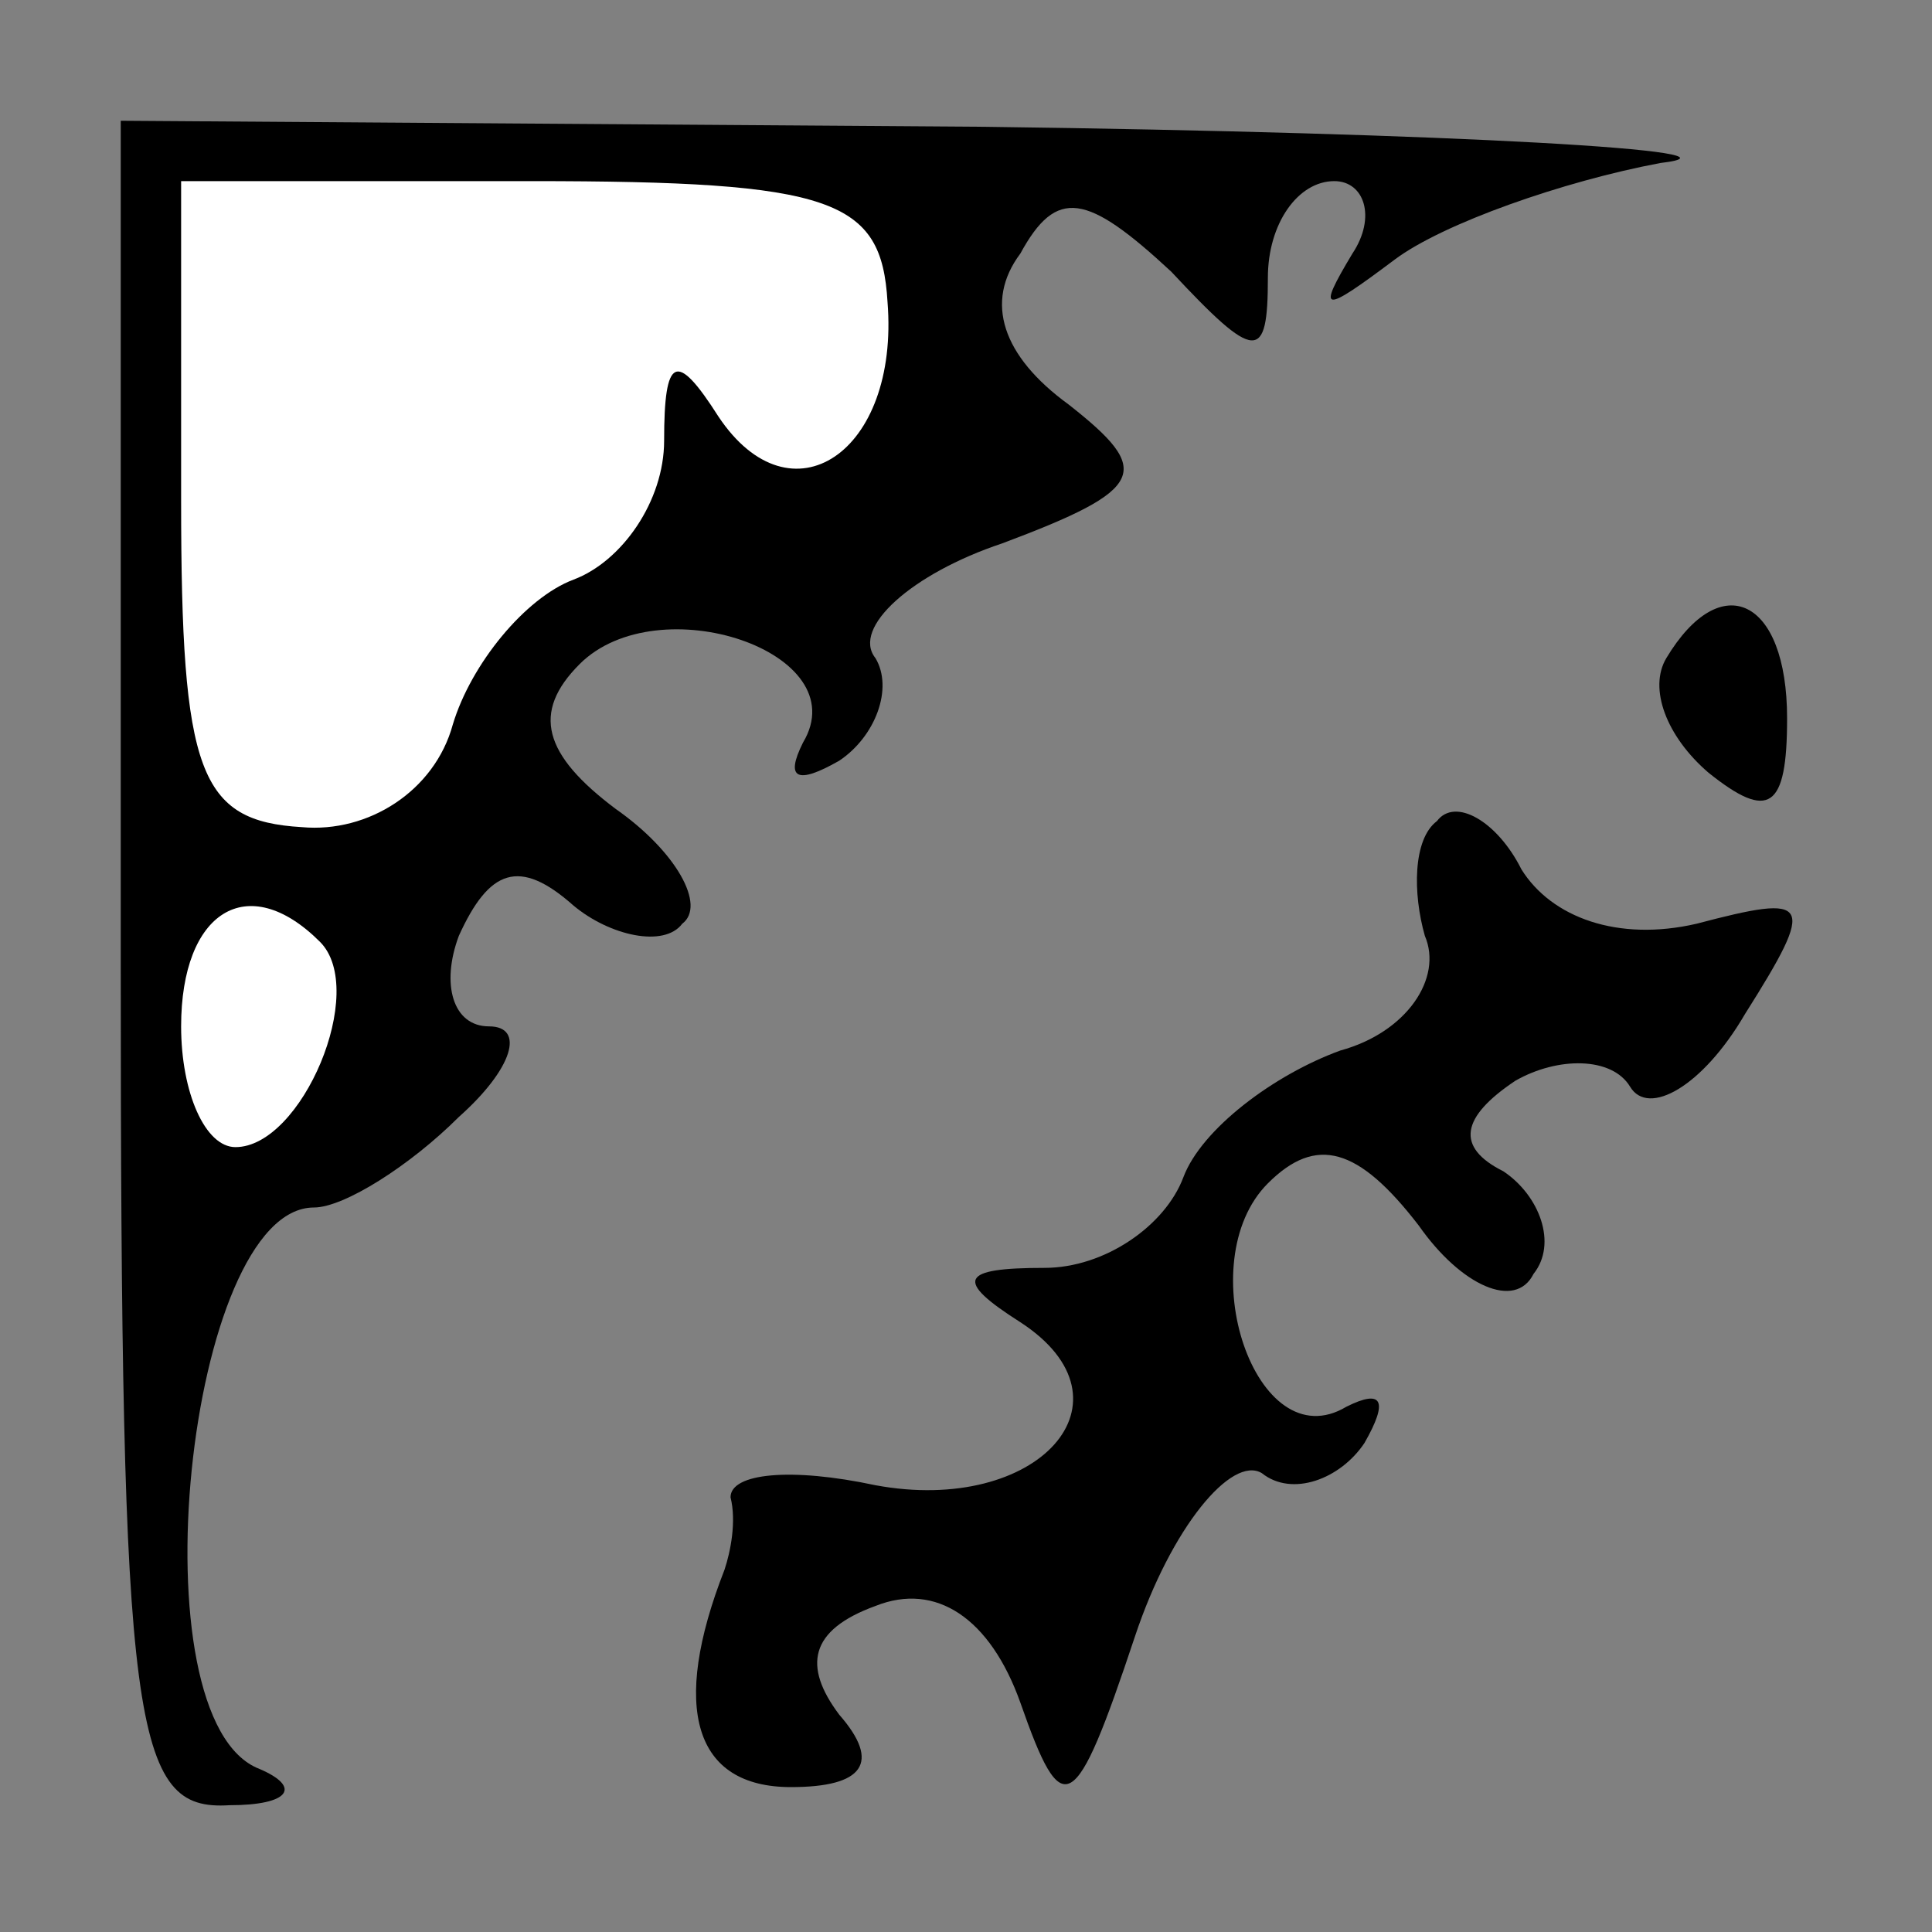 <?xml version="1.0" standalone="no"?>
<!DOCTYPE svg PUBLIC "-//W3C//DTD SVG 20010904//EN"
 "http://www.w3.org/TR/2001/REC-SVG-20010904/DTD/svg10.dtd">
<svg version="1.0" xmlns="http://www.w3.org/2000/svg"
 width="32pt" height="32pt" viewBox="0 0 32 32"
 preserveAspectRatio="xMidYMid meet">
<rect x="0" y="0" width="32" height="32" fill="#808080" stroke="none"/>
<g transform="translate(0,32) scale(0.1,-0.1)"
fill="#000000" stroke="none">
<path fill="#000000" stroke="none" d="M20 160 c0 -127 2 -140 18 -139 10 0
12 3 5 6 -21 8 -12 93 9 93 5 0 16 7 24 15 9 8 11 15 5 15 -6 0 -8 7 -5 15 5
11 10 13 19 5 6 -5 15 -7 18 -3 4 3 -1 12 -11 19 -12 9 -14 16 -6 24 13 13 46
2 37 -13 -3 -6 -1 -7 6 -3 6 4 9 12 6 17 -4 5 6 14 21 19 24 9 25 12 11 23
-11 8 -14 17 -8 25 6 11 11 10 25 -3 14 -15 16 -15 16 -1 0 9 5 16 11 16 5 0
7 -6 3 -12 -6 -10 -5 -10 7 -1 8 6 28 13 44 16 17 2 -34 5 -112 6 l-143 1 0
-140z"/>
<path fill="#ffffff" stroke="none" d="M147 270 c2 -25 -16 -37 -28 -19 -7 11
-9 10 -9 -4 0 -10 -7 -20 -15 -23 -8 -3 -17 -14 -20 -24 -3 -11 -14 -18 -25
-17 -17 1 -20 9 -20 54 l0 53 58 0 c50 0 58 -3 59 -20z"/>
<path fill="#ffffff" stroke="none" d="M53 164 c8 -8 -3 -34 -14 -34 -5 0 -9
9 -9 20 0 19 11 26 23 14z"/>
<path fill="#000000" stroke="none" d="M276 211 c-3 -5 0 -13 7 -19 10 -8 13
-6 13 9 0 20 -11 25 -20 10z"/>
<path fill="#000000" stroke="none" d="M238 184 c-4 -3 -4 -12 -2 -19 3 -7 -3
-16 -14 -19 -11 -4 -23 -13 -26 -21 -3 -8 -13 -15 -23 -15 -14 0 -15 -2 -4 -9
20 -13 3 -32 -24 -27 -14 3 -24 2 -24 -2 1 -4 0 -9 -1 -12 -9 -23 -5 -36 11
-36 12 0 15 4 8 12 -6 8 -5 14 6 18 10 4 19 -2 24 -16 7 -20 9 -19 19 11 6 18
16 30 21 27 5 -4 13 -1 17 5 4 7 3 9 -3 6 -15 -9 -26 24 -13 37 8 8 15 6 25
-7 7 -10 16 -14 19 -8 4 5 1 13 -5 17 -8 4 -7 9 2 15 7 4 16 4 19 -1 3 -5 12
0 19 12 12 19 11 20 -8 15 -13 -3 -24 1 -29 9 -4 8 -11 12 -14 8z"/>
</g>
</svg>
